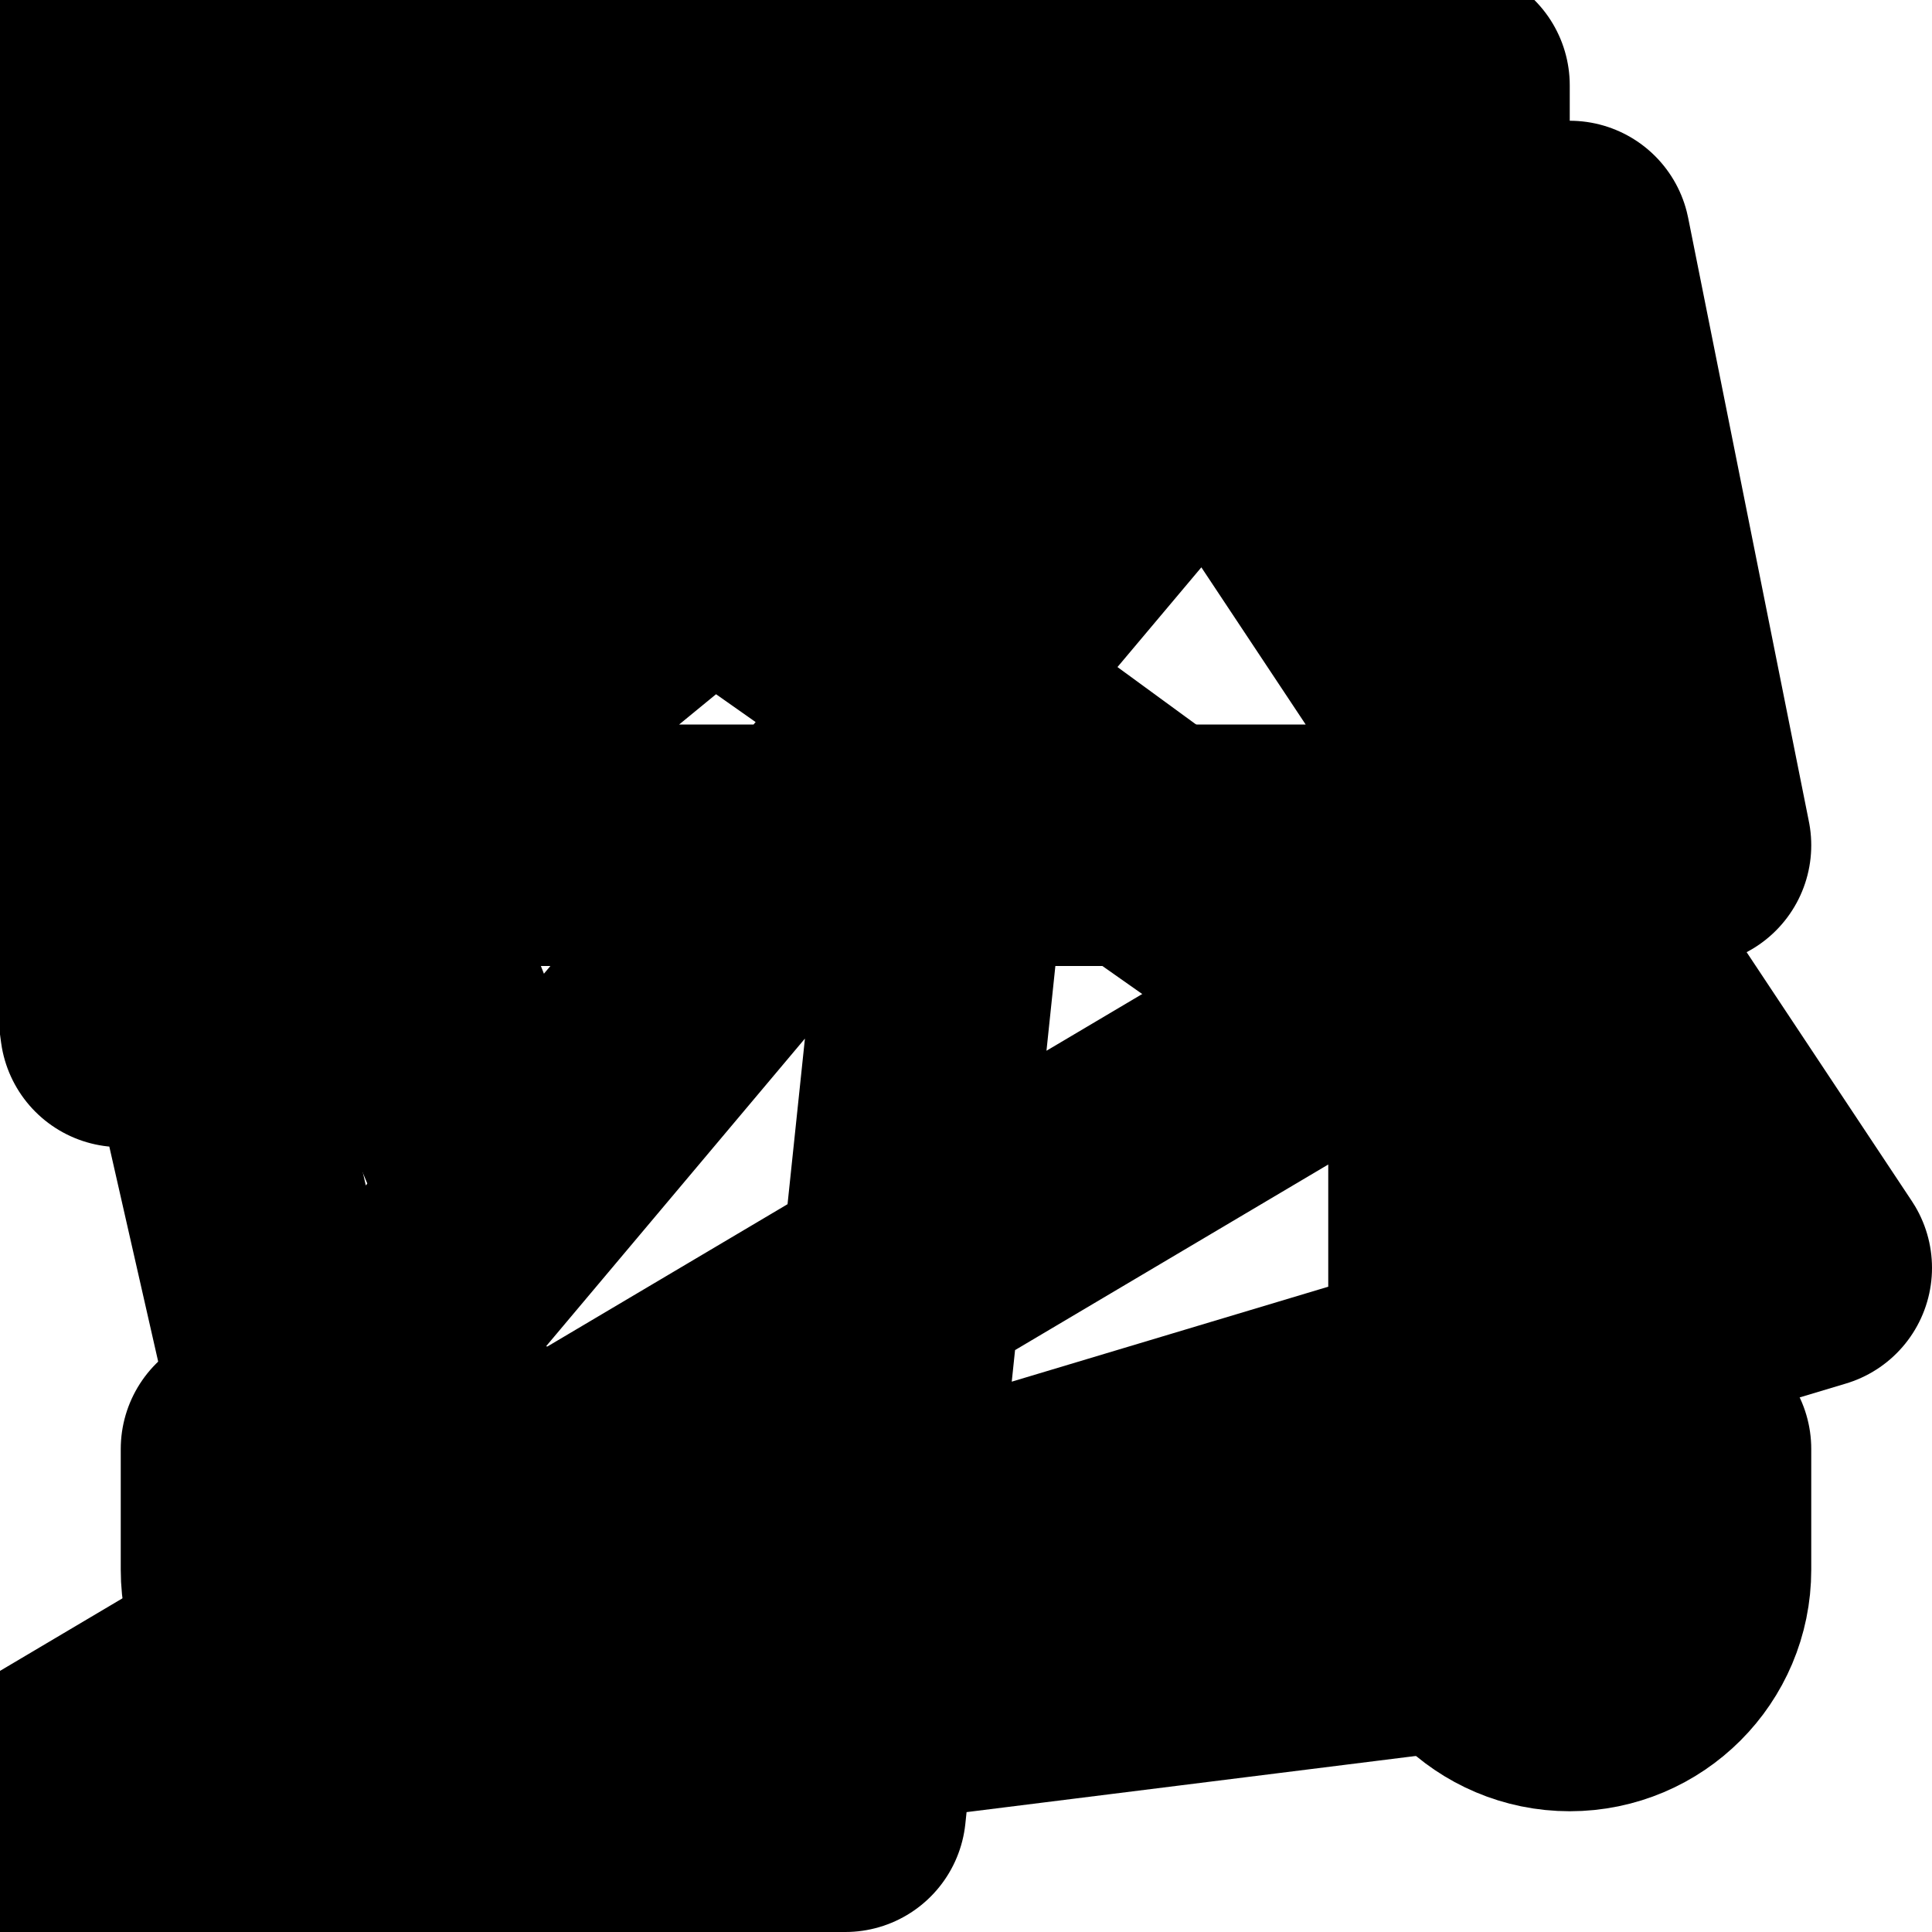 <svg width='16' height='16'
     xmlns:gpa='https://www.gtk.org/grappa'
     gpa:version='1'
     gpa:keywords='car travel transport route category'
     gpa:state='0'>
  <path d='M 1.848 7 L 3 2 L 13 2 L 14 7'
        id='path0'
        stroke-width='2'
        stroke-linecap='round'
        stroke-linejoin='round'
        stroke='rgb(0,0,0)'
        fill='none'
        class='foreground-stroke transparent-fill'/>
  <path d='M 13 9.5 o 0 0.5, -0.5 0.5, 0.707 o -0.5 0, -0.5 -0.5, 0.707 o 0 -0.5, 0.5 -0.5, 0.707 o 0.5 0, 0.5 0.5, 0.707 z'
        id='path1'
        stroke-width='2'
        stroke-linecap='round'
        stroke-linejoin='round'
        stroke='rgb(0,0,0)'
        fill='none'
        class='foreground-stroke transparent-fill'/>
  <path d='M 4 9.5 o 0 0.5, -0.5 0.5, 0.707 o -0.5 0, -0.5 -0.5, 0.707 o 0 -0.5, 0.5 -0.5, 0.707 o 0.5 0, 0.5 0.5, 0.707 z'
        id='path2'
        stroke-width='2'
        stroke-linecap='round'
        stroke-linejoin='round'
        stroke='rgb(0,0,0)'
        fill='none'
        class='foreground-stroke transparent-fill'/>
  <path d='M 4 12 L 4 13 C 4 13.552, 3.552 14, 3 14 C 2.448 14, 2 13.552, 2 13 L 2 12 M 14 12 L 14 13 C 14 13.552, 13.552 14, 13 14 C 12.448 14, 12 13.552, 12 13 L 12 12'
        id='path3'
        stroke-width='2'
        stroke-linecap='round'
        stroke-linejoin='round'
        stroke='rgb(0,0,0)'
        fill='none'
        class='foreground-stroke transparent-fill'/>
  <path d='M 2.5 7 L 13.5 7 O 15 7, 15 8.5, 0.707 L 15 10.5 O 15 12, 13.5 12, 0.707 L 2.5 12 O 1 12, 1 10.5, 0.707 L 1 8.5 O 1 7, 2.5 7, 0.707 Z'
        id='path4'
        stroke-width='2'
        stroke-linecap='round'
        stroke-linejoin='round'
        stroke='rgb(0,0,0)'
        fill='none'
        class='foreground-stroke transparent-fill'/>
</svg>